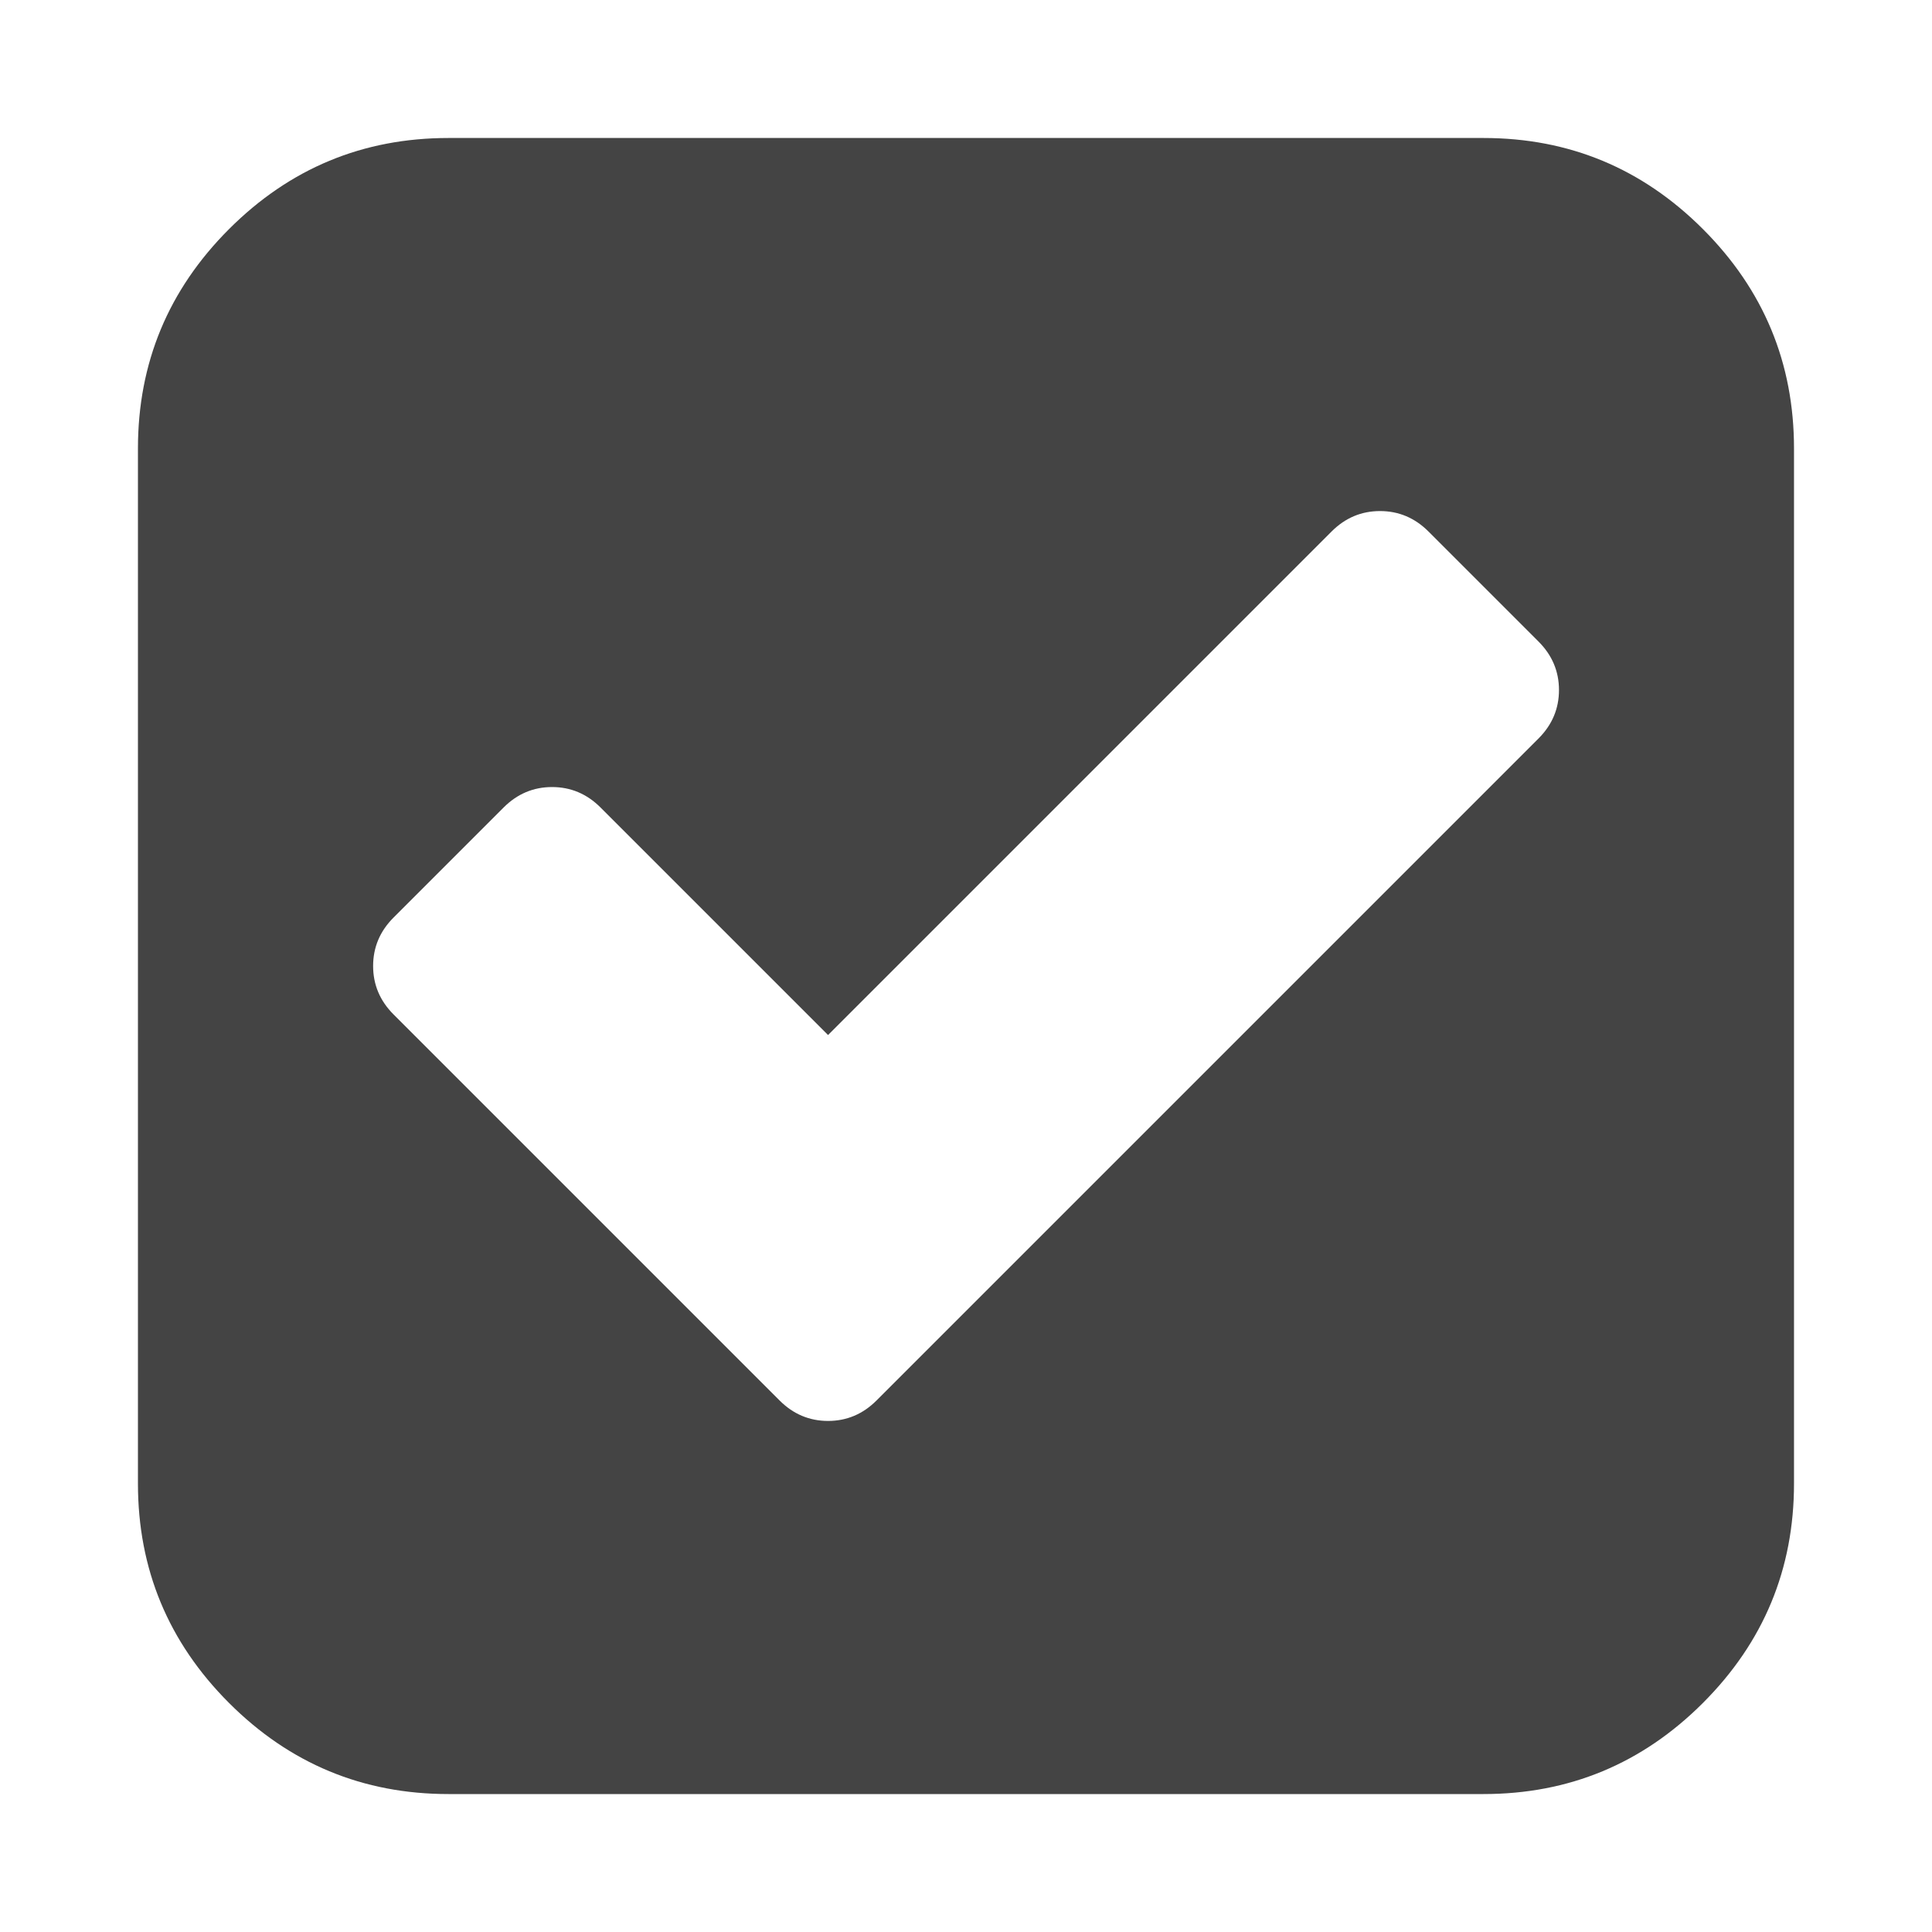 <?xml version="1.0"?><svg xmlns="http://www.w3.org/2000/svg" width="40" height="40" viewBox="0 0 40 40"><path fill="#444" d="m18.147 28.996l13.706-13.706q0.424-0.424 0.424-1.004t-0.424-1.004l-2.277-2.277q-0.424-0.424-1.004-0.424t-1.004 0.424l-10.424 10.424-4.71-4.71q-0.424-0.424-1.004-0.424t-1.004 0.424l-2.277 2.277q-0.424 0.424-0.424 1.004t0.424 1.004l7.991 7.991q0.424 0.424 1.004 0.424t1.004-0.424z m18.996-19.71v21.429q0 2.657-1.886 4.543t-4.543 1.886h-21.429q-2.657 0-4.543-1.886t-1.886-4.543v-21.429q0-2.657 1.886-4.543t4.543-1.886h21.429q2.657 0 4.543 1.886t1.886 4.543z"></path></svg>